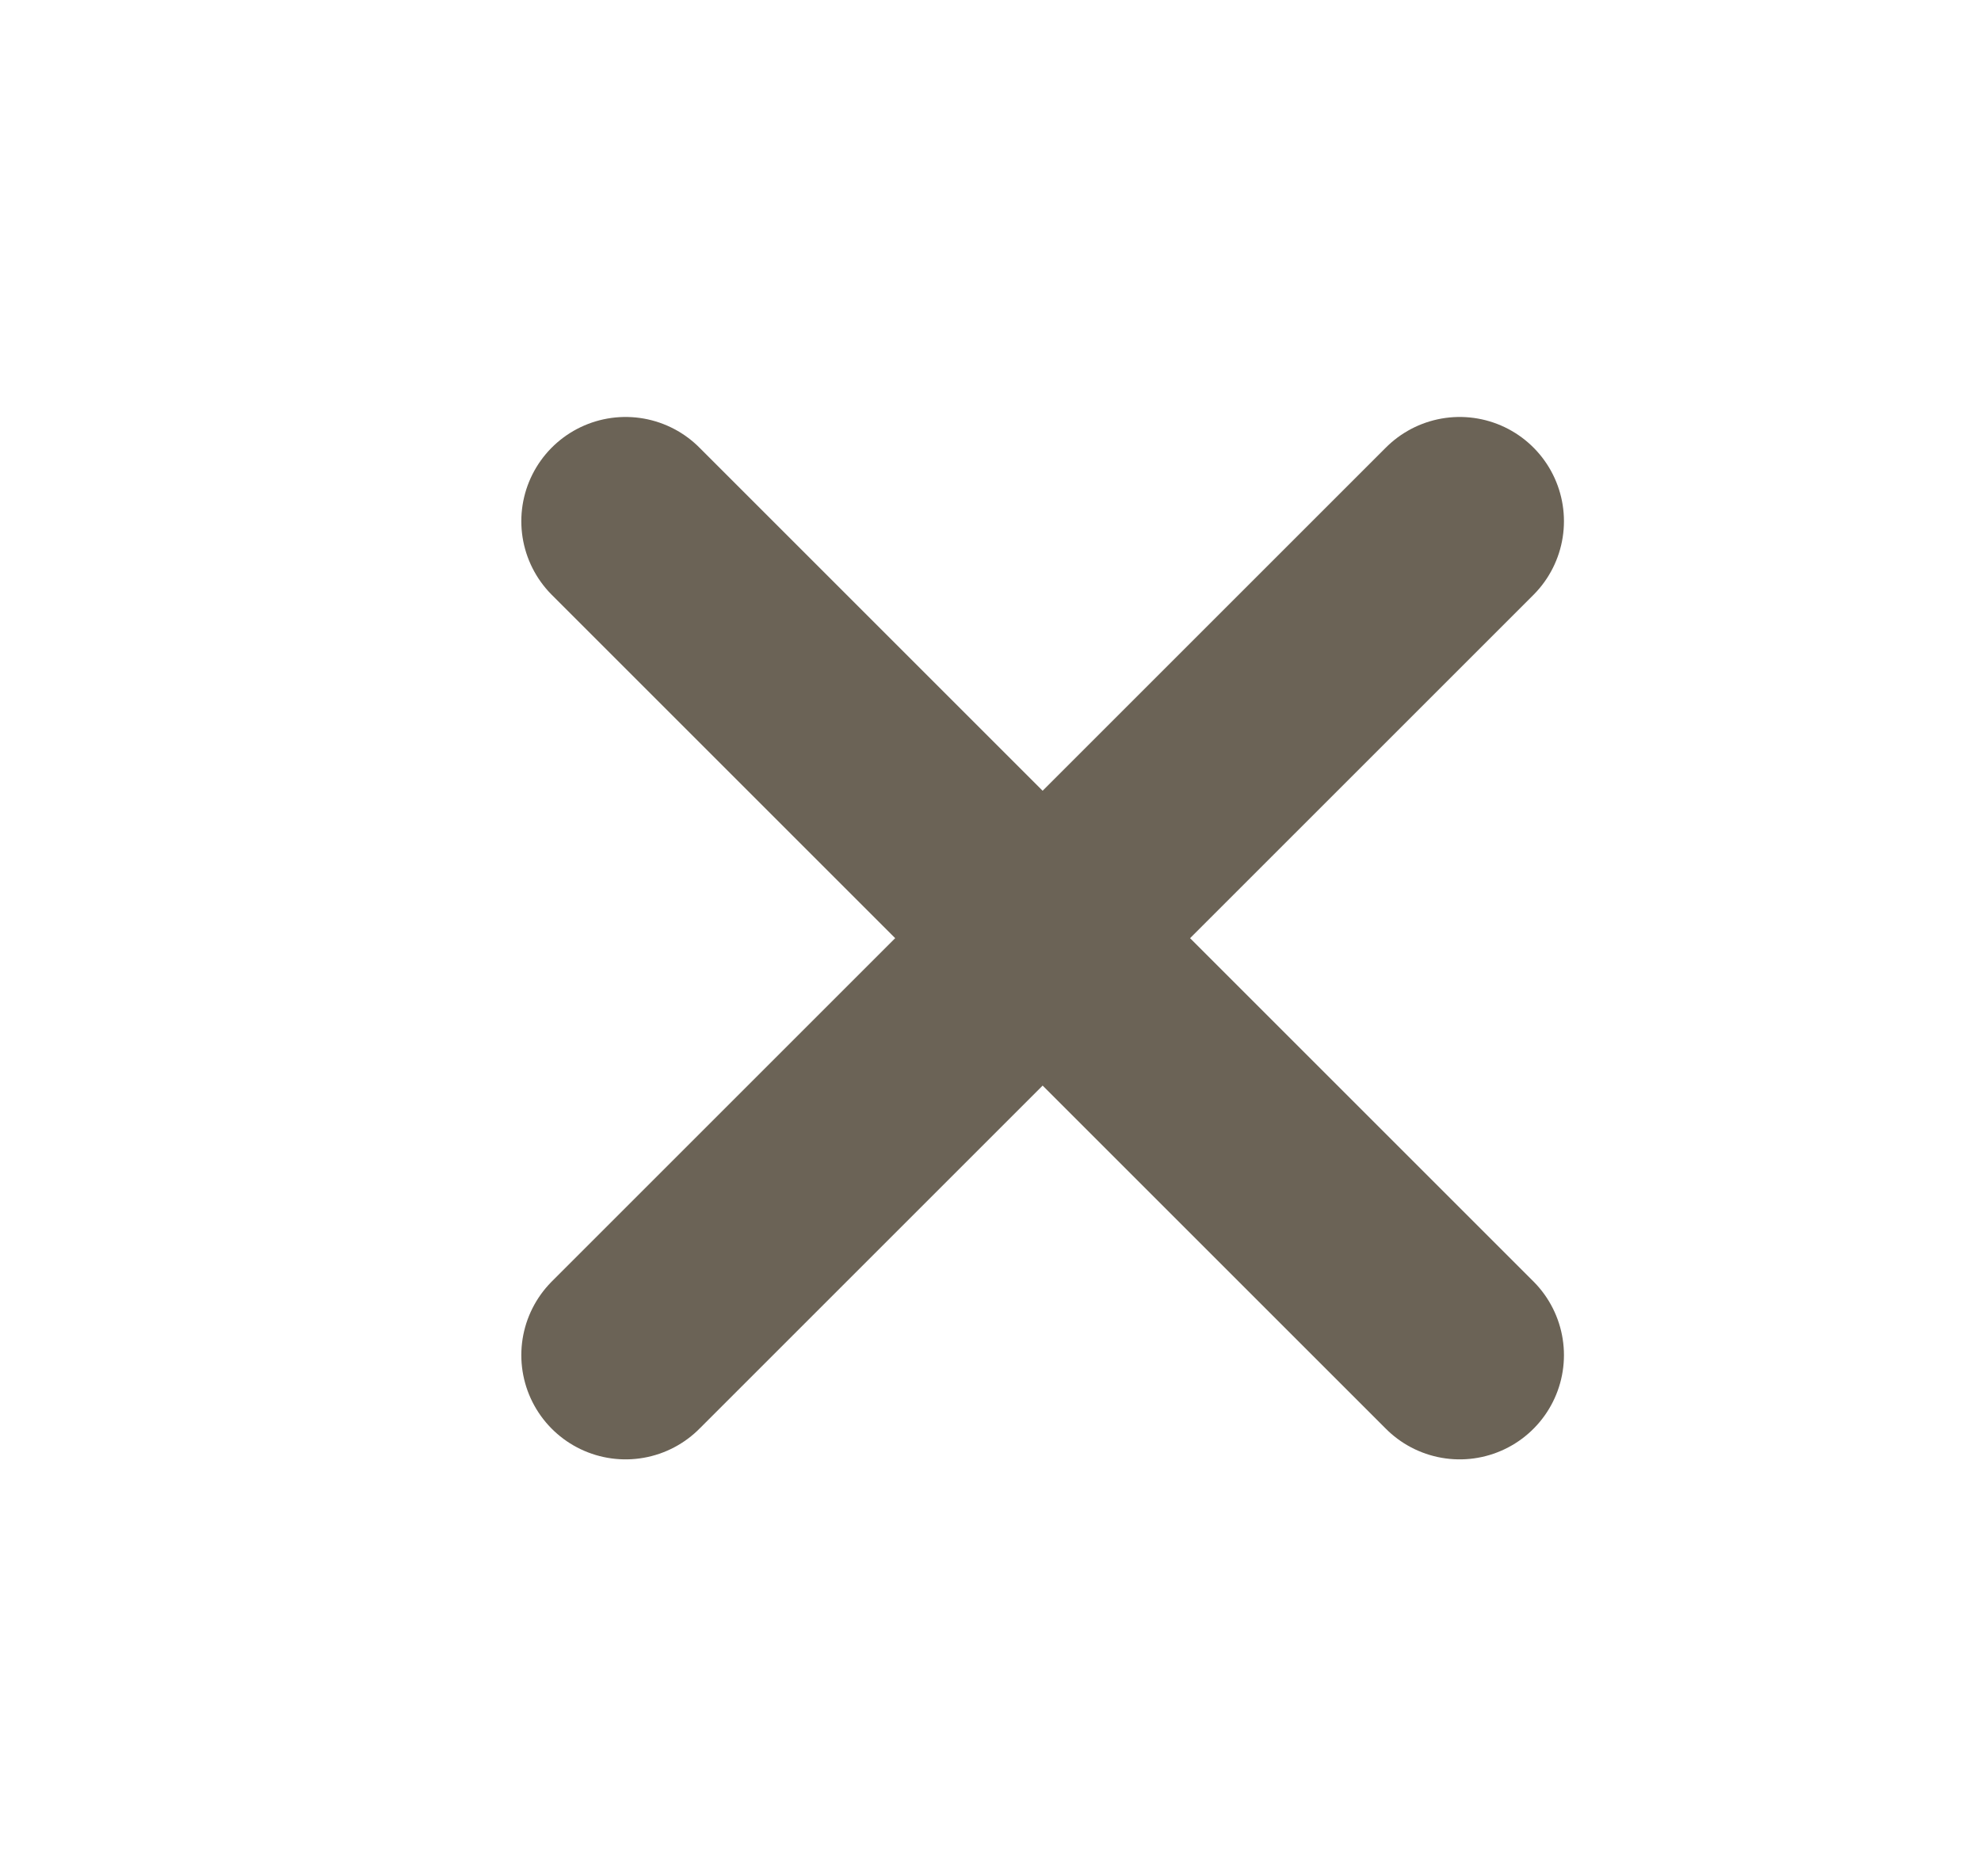<svg width="19" height="18" viewBox="0 0 19 18" fill="none" xmlns="http://www.w3.org/2000/svg">
<path d="M6 5L10 9M14 13L10 9M10 9L14 5M10 9L6 13" stroke="#6B6356" stroke-width="2" stroke-linecap="round"/>
</svg>
